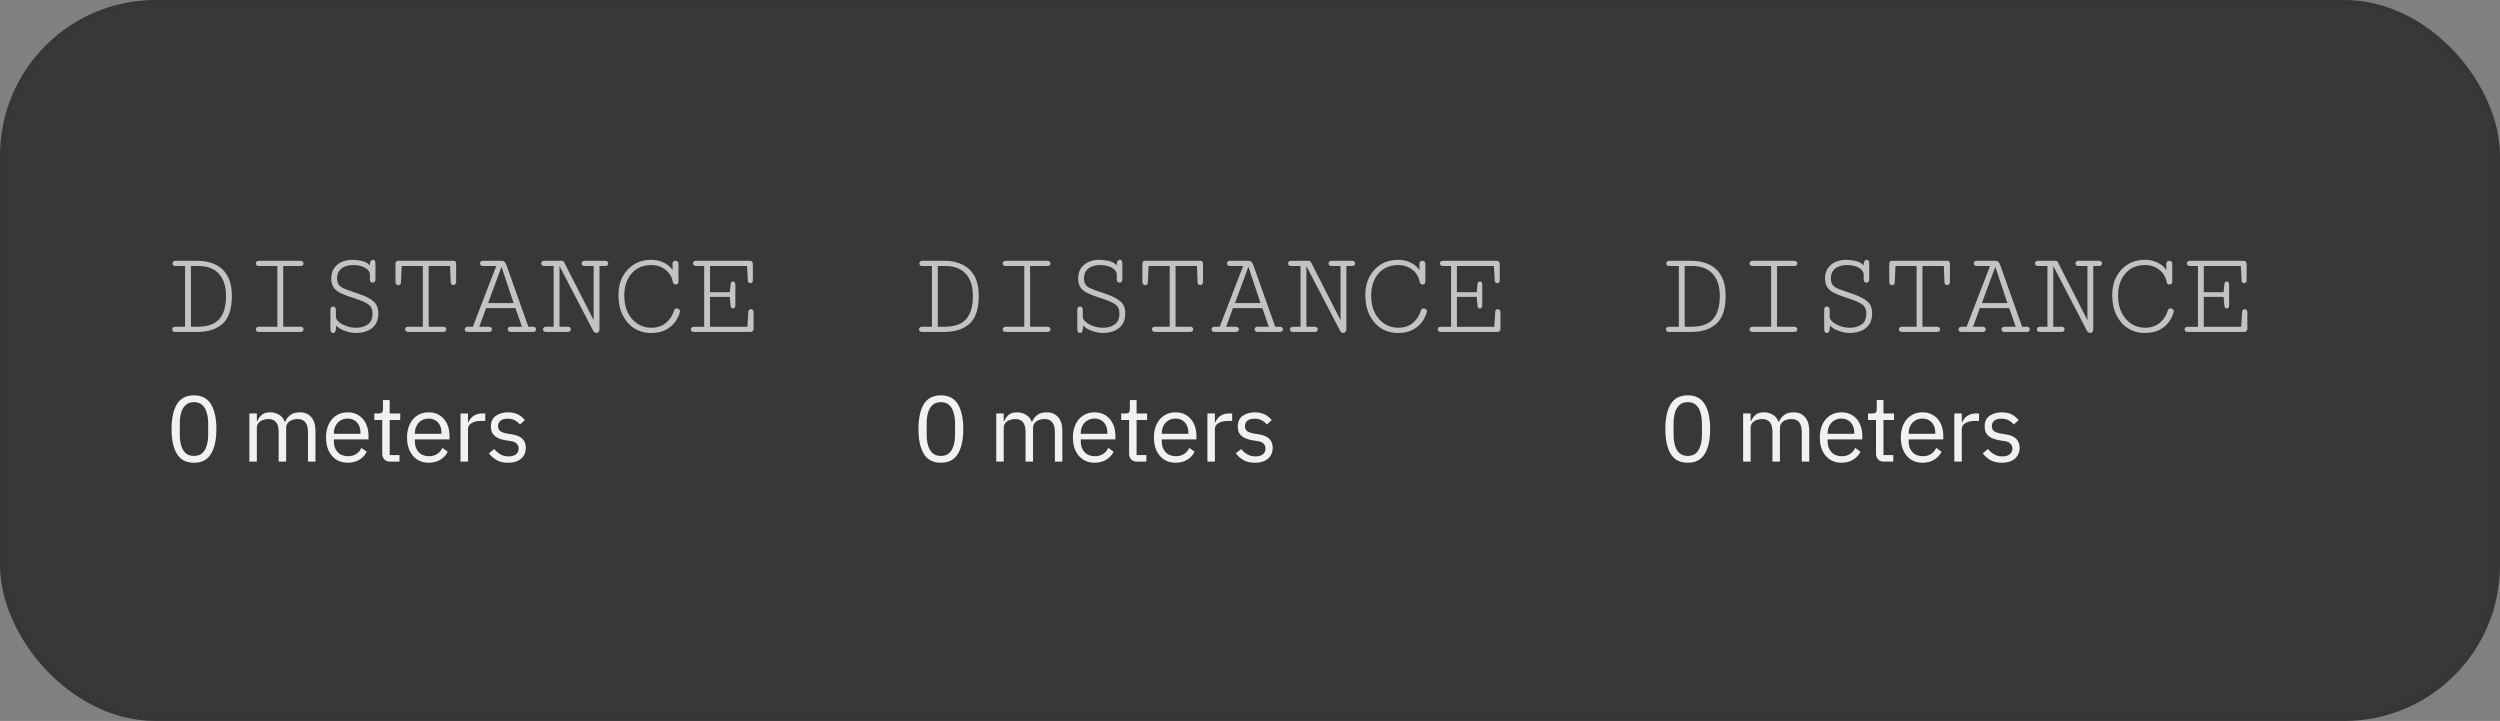 <svg width="482" height="139" viewBox="0 0 482 139" fill="none" xmlns="http://www.w3.org/2000/svg">
<rect x="0" y="0" width="482" height="139" fill="#808080" stroke="none"/>
<rect x="0.5" y="0.5" width="481" height="138" rx="29.5" fill="#0A090A" fill-opacity="0.6" stroke="#363636"/>
<path d="M325.4 89.216C323.9 89.216 322.802 88.646 322.106 87.506C321.422 86.366 321.08 84.77 321.08 82.718C321.08 80.666 321.422 79.07 322.106 77.93C322.802 76.79 323.9 76.22 325.4 76.22C326.9 76.22 327.992 76.79 328.676 77.93C329.372 79.07 329.72 80.666 329.72 82.718C329.72 84.77 329.372 86.366 328.676 87.506C327.992 88.646 326.9 89.216 325.4 89.216ZM325.4 87.902C326.06 87.902 326.588 87.728 326.984 87.38C327.38 87.02 327.668 86.528 327.848 85.904C328.04 85.268 328.136 84.548 328.136 83.744V81.692C328.136 80.876 328.04 80.156 327.848 79.532C327.668 78.908 327.38 78.422 326.984 78.074C326.588 77.714 326.06 77.534 325.4 77.534C324.752 77.534 324.224 77.714 323.816 78.074C323.42 78.422 323.126 78.908 322.934 79.532C322.754 80.156 322.664 80.876 322.664 81.692V83.744C322.664 84.548 322.754 85.268 322.934 85.904C323.126 86.528 323.42 87.02 323.816 87.38C324.224 87.728 324.752 87.902 325.4 87.902ZM336.077 89V79.712H337.517V81.224H337.589C337.793 80.744 338.081 80.336 338.453 80C338.825 79.664 339.371 79.496 340.091 79.496C340.703 79.496 341.267 79.646 341.783 79.946C342.299 80.234 342.683 80.714 342.935 81.386H342.971C343.139 80.882 343.451 80.444 343.907 80.072C344.375 79.688 345.005 79.496 345.797 79.496C346.745 79.496 347.483 79.808 348.011 80.432C348.551 81.044 348.821 81.914 348.821 83.042V89H347.381V83.294C347.381 82.478 347.219 81.86 346.895 81.44C346.571 81.008 346.055 80.792 345.347 80.792C344.975 80.792 344.621 80.858 344.285 80.99C343.949 81.11 343.679 81.302 343.475 81.566C343.271 81.83 343.169 82.16 343.169 82.556V89H341.729V83.294C341.729 82.466 341.567 81.842 341.243 81.422C340.919 81.002 340.415 80.792 339.731 80.792C339.359 80.792 338.999 80.858 338.651 80.99C338.315 81.11 338.039 81.302 337.823 81.566C337.619 81.83 337.517 82.16 337.517 82.556V89H336.077ZM355.034 89.216C354.194 89.216 353.462 89.018 352.838 88.622C352.214 88.214 351.728 87.65 351.38 86.93C351.032 86.198 350.858 85.34 350.858 84.356C350.858 83.372 351.032 82.52 351.38 81.8C351.728 81.068 352.214 80.504 352.838 80.108C353.462 79.7 354.194 79.496 355.034 79.496C355.862 79.496 356.576 79.694 357.176 80.09C357.776 80.474 358.238 81.008 358.562 81.692C358.886 82.376 359.048 83.156 359.048 84.032V84.716H352.37V85.148C352.37 85.952 352.61 86.624 353.09 87.164C353.582 87.692 354.26 87.956 355.124 87.956C355.712 87.956 356.222 87.818 356.654 87.542C357.098 87.266 357.44 86.87 357.68 86.354L358.706 87.092C358.406 87.716 357.938 88.226 357.302 88.622C356.666 89.018 355.91 89.216 355.034 89.216ZM352.37 83.636H357.5V83.438C357.5 82.886 357.398 82.406 357.194 81.998C356.99 81.59 356.702 81.272 356.33 81.044C355.958 80.816 355.526 80.702 355.034 80.702C354.518 80.702 354.056 80.822 353.648 81.062C353.252 81.302 352.94 81.638 352.712 82.07C352.484 82.49 352.37 82.97 352.37 83.51V83.636ZM363.223 89C362.731 89 362.353 88.856 362.089 88.568C361.825 88.28 361.693 87.914 361.693 87.47V80.972H360.163V79.712H361.027C361.339 79.712 361.549 79.652 361.657 79.532C361.777 79.4 361.837 79.178 361.837 78.866V77.138H363.133V79.712H365.167V80.972H363.133V87.74H365.023V89H363.223ZM370.653 89.216C369.813 89.216 369.081 89.018 368.457 88.622C367.833 88.214 367.347 87.65 366.999 86.93C366.651 86.198 366.477 85.34 366.477 84.356C366.477 83.372 366.651 82.52 366.999 81.8C367.347 81.068 367.833 80.504 368.457 80.108C369.081 79.7 369.813 79.496 370.653 79.496C371.481 79.496 372.195 79.694 372.795 80.09C373.395 80.474 373.857 81.008 374.181 81.692C374.505 82.376 374.667 83.156 374.667 84.032V84.716H367.989V85.148C367.989 85.952 368.229 86.624 368.709 87.164C369.201 87.692 369.879 87.956 370.743 87.956C371.331 87.956 371.841 87.818 372.273 87.542C372.717 87.266 373.059 86.87 373.299 86.354L374.325 87.092C374.025 87.716 373.557 88.226 372.921 88.622C372.285 89.018 371.529 89.216 370.653 89.216ZM367.989 83.636H373.119V83.438C373.119 82.886 373.017 82.406 372.813 81.998C372.609 81.59 372.321 81.272 371.949 81.044C371.577 80.816 371.145 80.702 370.653 80.702C370.137 80.702 369.675 80.822 369.267 81.062C368.871 81.302 368.559 81.638 368.331 82.07C368.103 82.49 367.989 82.97 367.989 83.51V83.636ZM376.79 89V79.712H378.23V81.422H378.32C378.428 81.122 378.596 80.846 378.824 80.594C379.052 80.33 379.346 80.12 379.706 79.964C380.066 79.796 380.498 79.712 381.002 79.712H381.56V81.152H380.714C380.198 81.152 379.754 81.224 379.382 81.368C379.01 81.5 378.722 81.68 378.518 81.908C378.326 82.136 378.23 82.4 378.23 82.7V89H376.79ZM385.939 89.216C385.087 89.216 384.367 89.054 383.779 88.73C383.191 88.394 382.687 87.95 382.267 87.398L383.293 86.57C383.653 87.014 384.055 87.362 384.499 87.614C384.943 87.866 385.459 87.992 386.047 87.992C386.659 87.992 387.133 87.86 387.469 87.596C387.817 87.332 387.991 86.96 387.991 86.48C387.991 86.12 387.871 85.808 387.631 85.544C387.403 85.28 386.983 85.106 386.371 85.022L385.633 84.914C385.069 84.83 384.559 84.692 384.103 84.5C383.647 84.296 383.287 84.014 383.023 83.654C382.771 83.282 382.645 82.808 382.645 82.232C382.645 81.308 382.957 80.624 383.581 80.18C384.217 79.724 385.009 79.496 385.957 79.496C386.461 79.496 386.905 79.556 387.289 79.676C387.685 79.796 388.039 79.97 388.351 80.198C388.663 80.414 388.945 80.678 389.197 80.99L388.243 81.854C388.039 81.566 387.739 81.308 387.343 81.08C386.947 80.84 386.449 80.72 385.849 80.72C385.261 80.72 384.811 80.852 384.499 81.116C384.187 81.368 384.031 81.716 384.031 82.16C384.031 82.604 384.181 82.934 384.481 83.15C384.793 83.354 385.237 83.504 385.813 83.6L386.533 83.708C387.565 83.864 388.297 84.164 388.729 84.608C389.161 85.04 389.377 85.61 389.377 86.318C389.377 86.918 389.239 87.434 388.963 87.866C388.687 88.298 388.291 88.634 387.775 88.874C387.259 89.102 386.647 89.216 385.939 89.216Z" fill="#F1F1F1"/>
<path d="M321.781 64C321.586 64 321.438 63.949 321.336 63.848C321.234 63.738 321.184 63.621 321.184 63.496C321.184 63.371 321.23 63.258 321.324 63.156C321.426 63.047 321.574 62.992 321.77 62.992H323.68V51.285H321.816C321.629 51.285 321.488 51.234 321.395 51.133C321.301 51.031 321.254 50.918 321.254 50.793C321.254 50.66 321.301 50.543 321.395 50.441C321.496 50.332 321.645 50.277 321.84 50.277H326.035C327.379 50.277 328.547 50.52 329.539 51.004C330.539 51.48 331.316 52.219 331.871 53.219C332.426 54.219 332.703 55.504 332.703 57.074C332.703 59.551 332.117 61.324 330.945 62.395C329.773 63.465 328.129 64 326.012 64H321.781ZM324.805 62.992H326.094C328.031 62.992 329.43 62.496 330.289 61.504C331.148 60.512 331.578 59.035 331.578 57.074C331.578 55.223 331.121 53.797 330.207 52.797C329.293 51.789 327.977 51.285 326.258 51.285H324.805V62.992ZM337.914 64C337.719 64 337.57 63.949 337.469 63.848C337.367 63.738 337.316 63.621 337.316 63.496C337.316 63.371 337.363 63.258 337.457 63.156C337.559 63.047 337.707 62.992 337.902 62.992H341.477V51.285H337.902C337.707 51.285 337.559 51.234 337.457 51.133C337.363 51.031 337.316 50.918 337.316 50.793C337.316 50.66 337.367 50.543 337.469 50.441C337.57 50.332 337.719 50.277 337.914 50.277H345.941C346.137 50.277 346.281 50.332 346.375 50.441C346.477 50.543 346.527 50.66 346.527 50.793C346.527 50.918 346.48 51.031 346.387 51.133C346.293 51.234 346.148 51.285 345.953 51.285H342.602V62.992H345.953C346.148 62.992 346.293 63.047 346.387 63.156C346.48 63.258 346.527 63.371 346.527 63.496C346.527 63.621 346.477 63.738 346.375 63.848C346.281 63.949 346.137 64 345.941 64H337.914ZM352.266 64.199C352.07 64.199 351.926 64.137 351.832 64.012C351.746 63.895 351.703 63.668 351.703 63.332V59.652C351.703 59.465 351.754 59.328 351.855 59.242C351.957 59.148 352.078 59.102 352.219 59.102C352.359 59.102 352.484 59.148 352.594 59.242C352.703 59.336 352.758 59.48 352.758 59.676V61.07C352.758 61.406 352.949 61.738 353.332 62.066C353.715 62.387 354.203 62.656 354.797 62.875C355.398 63.086 356.023 63.191 356.672 63.191C357.531 63.191 358.27 62.984 358.887 62.57C359.512 62.148 359.824 61.438 359.824 60.438C359.824 59.68 359.59 59.121 359.121 58.762C358.652 58.402 357.988 58.078 357.129 57.789L355.207 57.133C354.59 56.922 354.027 56.688 353.52 56.43C353.02 56.172 352.617 55.828 352.312 55.398C352.016 54.969 351.867 54.395 351.867 53.676C351.867 52.895 352.051 52.238 352.418 51.707C352.785 51.176 353.273 50.773 353.883 50.5C354.5 50.227 355.176 50.09 355.91 50.09C356.473 50.09 357.078 50.16 357.727 50.301C358.375 50.434 358.902 50.723 359.309 51.168C359.309 50.449 359.512 50.09 359.918 50.09C360.074 50.09 360.191 50.152 360.27 50.277C360.348 50.395 360.387 50.605 360.387 50.91V53.875C360.387 54.086 360.332 54.242 360.223 54.344C360.121 54.445 359.996 54.496 359.848 54.496C359.715 54.496 359.594 54.449 359.484 54.355C359.375 54.262 359.32 54.125 359.32 53.945V52.879C359.273 52.473 359.086 52.141 358.758 51.883C358.43 51.617 358.031 51.422 357.562 51.297C357.102 51.164 356.641 51.098 356.18 51.098C355.18 51.098 354.398 51.324 353.836 51.777C353.273 52.23 352.992 52.844 352.992 53.617C352.992 54.156 353.09 54.57 353.285 54.859C353.488 55.148 353.793 55.387 354.199 55.574C354.613 55.754 355.137 55.953 355.77 56.172L357.363 56.723C358.504 57.113 359.387 57.574 360.012 58.105C360.637 58.629 360.949 59.391 360.949 60.391C360.949 61.312 360.746 62.055 360.34 62.617C359.934 63.172 359.402 63.574 358.746 63.824C358.09 64.074 357.387 64.199 356.637 64.199C356.012 64.199 355.328 64.074 354.586 63.824C353.844 63.574 353.254 63.223 352.816 62.77C352.816 63.723 352.633 64.199 352.266 64.199ZM366.711 64C366.516 64 366.363 63.945 366.254 63.836C366.152 63.727 366.102 63.609 366.102 63.484C366.102 63.359 366.148 63.246 366.242 63.145C366.344 63.043 366.492 62.992 366.688 62.992H369.523V51.285H365.445L365.305 54.461C365.297 54.641 365.242 54.773 365.141 54.859C365.047 54.945 364.941 54.988 364.824 54.988C364.684 54.988 364.551 54.934 364.426 54.824C364.309 54.715 364.25 54.559 364.25 54.355V50.91C364.25 50.488 364.414 50.277 364.742 50.277H375.477C375.789 50.277 375.945 50.488 375.945 50.91V54.355C375.945 54.559 375.887 54.711 375.77 54.812C375.66 54.914 375.539 54.965 375.406 54.965C375.281 54.965 375.168 54.922 375.066 54.836C374.965 54.75 374.906 54.625 374.891 54.461L374.773 51.285H370.648V62.992H373.484C373.672 62.992 373.812 63.043 373.906 63.145C374.008 63.246 374.059 63.359 374.059 63.484C374.059 63.609 374.008 63.727 373.906 63.836C373.805 63.945 373.656 64 373.461 64H366.711ZM378.18 64C377.984 64 377.836 63.949 377.734 63.848C377.641 63.738 377.594 63.621 377.594 63.496C377.594 63.371 377.641 63.258 377.734 63.156C377.828 63.047 377.973 62.992 378.168 62.992H379.164L383.676 51.285H381.133C380.938 51.285 380.789 51.234 380.688 51.133C380.594 51.023 380.547 50.906 380.547 50.781C380.547 50.656 380.594 50.543 380.688 50.441C380.781 50.332 380.926 50.277 381.121 50.277H384.672C384.945 50.277 385.152 50.355 385.293 50.512C385.441 50.66 385.551 50.836 385.621 51.039L389.863 62.992H390.789C390.977 62.992 391.117 63.043 391.211 63.145C391.305 63.246 391.352 63.359 391.352 63.484C391.352 63.609 391.301 63.727 391.199 63.836C391.105 63.945 390.961 64 390.766 64H386.477C386.281 64 386.133 63.945 386.031 63.836C385.93 63.727 385.879 63.609 385.879 63.484C385.879 63.359 385.926 63.246 386.02 63.145C386.113 63.043 386.258 62.992 386.453 62.992H388.633L387.379 59.406H381.719L380.406 62.992H382.27C382.465 62.992 382.609 63.047 382.703 63.156C382.805 63.258 382.855 63.371 382.855 63.496C382.855 63.621 382.805 63.738 382.703 63.848C382.609 63.949 382.461 64 382.258 64H378.18ZM382.105 58.434H387.027L384.695 51.438L382.105 58.434ZM403.008 64.188C402.727 64.188 402.508 64.039 402.352 63.742L395.871 51.297V62.992H397.488C397.684 62.992 397.828 63.047 397.922 63.156C398.016 63.258 398.062 63.371 398.062 63.496C398.062 63.621 398.012 63.738 397.91 63.848C397.816 63.949 397.672 64 397.477 64H393.281C393.086 64 392.938 63.949 392.836 63.848C392.742 63.738 392.695 63.621 392.695 63.496C392.695 63.371 392.742 63.258 392.836 63.156C392.93 63.047 393.074 62.992 393.27 62.992H394.746V51.285H392.918C392.723 51.285 392.578 51.234 392.484 51.133C392.391 51.031 392.344 50.918 392.344 50.793C392.344 50.66 392.391 50.543 392.484 50.441C392.586 50.332 392.734 50.277 392.93 50.277H396.293C396.512 50.277 396.668 50.371 396.762 50.559L402.457 61.727V51.285H400.711C400.516 51.285 400.371 51.234 400.277 51.133C400.184 51.031 400.137 50.918 400.137 50.793C400.137 50.66 400.188 50.543 400.289 50.441C400.391 50.332 400.539 50.277 400.734 50.277H404.684C404.879 50.277 405.023 50.332 405.117 50.441C405.219 50.543 405.27 50.66 405.27 50.793C405.27 50.918 405.223 51.031 405.129 51.133C405.035 51.234 404.895 51.285 404.707 51.285H403.582V63.449C403.582 63.699 403.523 63.883 403.406 64C403.297 64.125 403.164 64.188 403.008 64.188ZM413.527 64.199C412.324 64.199 411.246 63.902 410.293 63.309C409.348 62.707 408.602 61.859 408.055 60.766C407.508 59.672 407.234 58.379 407.234 56.887C407.234 55.527 407.508 54.34 408.055 53.324C408.602 52.301 409.348 51.508 410.293 50.945C411.238 50.375 412.312 50.09 413.516 50.09C414.445 50.09 415.289 50.281 416.047 50.664C416.812 51.047 417.352 51.527 417.664 52.105V50.863C417.664 50.668 417.723 50.523 417.84 50.43C417.965 50.328 418.098 50.277 418.238 50.277C418.387 50.277 418.52 50.328 418.637 50.43C418.754 50.523 418.812 50.672 418.812 50.875V54.309C418.812 54.496 418.754 54.637 418.637 54.73C418.527 54.816 418.406 54.859 418.273 54.859C417.961 54.859 417.773 54.676 417.711 54.309C417.531 53.348 417.055 52.574 416.281 51.988C415.508 51.395 414.598 51.098 413.551 51.098C412.48 51.098 411.555 51.352 410.773 51.859C410 52.367 409.402 53.062 408.98 53.945C408.566 54.828 408.359 55.836 408.359 56.969C408.359 58.281 408.598 59.402 409.074 60.332C409.559 61.262 410.195 61.973 410.984 62.465C411.773 62.949 412.625 63.191 413.539 63.191C414.672 63.191 415.617 62.887 416.375 62.277C417.133 61.66 417.668 60.832 417.98 59.793C418.059 59.574 418.215 59.465 418.449 59.465C418.605 59.465 418.754 59.516 418.895 59.617C419.043 59.719 419.117 59.84 419.117 59.98C419.117 60.02 419.113 60.047 419.105 60.062C418.965 60.719 418.668 61.363 418.215 61.996C417.77 62.629 417.16 63.156 416.387 63.578C415.613 63.992 414.66 64.199 413.527 64.199ZM421.785 64C421.59 64 421.441 63.949 421.34 63.848C421.238 63.738 421.188 63.621 421.188 63.496C421.188 63.371 421.234 63.258 421.328 63.156C421.43 63.055 421.578 63.004 421.773 63.004H423.766V51.285H422.184C421.996 51.285 421.855 51.234 421.762 51.133C421.668 51.031 421.621 50.918 421.621 50.793C421.621 50.66 421.668 50.543 421.762 50.441C421.863 50.332 422.012 50.277 422.207 50.277H432.496C432.934 50.277 433.152 50.488 433.152 50.91V54.074C433.152 54.246 433.102 54.375 433 54.461C432.906 54.547 432.801 54.59 432.684 54.59C432.566 54.59 432.457 54.555 432.355 54.484C432.254 54.406 432.199 54.293 432.191 54.145L432.027 51.285H424.891V56.336H428.711L428.863 54.777C428.879 54.598 428.934 54.465 429.027 54.379C429.129 54.293 429.23 54.25 429.332 54.25C429.441 54.25 429.543 54.301 429.637 54.402C429.73 54.496 429.777 54.652 429.777 54.871V58.879C429.777 59.082 429.73 59.234 429.637 59.336C429.543 59.43 429.441 59.477 429.332 59.477C429.223 59.477 429.121 59.434 429.027 59.348C428.934 59.262 428.879 59.137 428.863 58.973L428.711 57.238H424.891V63.004H432.098L432.285 60.062C432.293 59.922 432.348 59.812 432.449 59.734C432.559 59.648 432.676 59.605 432.801 59.605C432.926 59.605 433.039 59.656 433.141 59.758C433.242 59.852 433.293 60.004 433.293 60.215V63.379C433.293 63.793 433.074 64 432.637 64H421.785Z" fill="#C3C3C3"/>
<path d="M181.4 89.216C179.9 89.216 178.802 88.646 178.106 87.506C177.422 86.366 177.08 84.77 177.08 82.718C177.08 80.666 177.422 79.07 178.106 77.93C178.802 76.79 179.9 76.22 181.4 76.22C182.9 76.22 183.992 76.79 184.676 77.93C185.372 79.07 185.72 80.666 185.72 82.718C185.72 84.77 185.372 86.366 184.676 87.506C183.992 88.646 182.9 89.216 181.4 89.216ZM181.4 87.902C182.06 87.902 182.588 87.728 182.984 87.38C183.38 87.02 183.668 86.528 183.848 85.904C184.04 85.268 184.136 84.548 184.136 83.744V81.692C184.136 80.876 184.04 80.156 183.848 79.532C183.668 78.908 183.38 78.422 182.984 78.074C182.588 77.714 182.06 77.534 181.4 77.534C180.752 77.534 180.224 77.714 179.816 78.074C179.42 78.422 179.126 78.908 178.934 79.532C178.754 80.156 178.664 80.876 178.664 81.692V83.744C178.664 84.548 178.754 85.268 178.934 85.904C179.126 86.528 179.42 87.02 179.816 87.38C180.224 87.728 180.752 87.902 181.4 87.902ZM192.077 89V79.712H193.517V81.224H193.589C193.793 80.744 194.081 80.336 194.453 80C194.825 79.664 195.371 79.496 196.091 79.496C196.703 79.496 197.267 79.646 197.783 79.946C198.299 80.234 198.683 80.714 198.935 81.386H198.971C199.139 80.882 199.451 80.444 199.907 80.072C200.375 79.688 201.005 79.496 201.797 79.496C202.745 79.496 203.483 79.808 204.011 80.432C204.551 81.044 204.821 81.914 204.821 83.042V89H203.381V83.294C203.381 82.478 203.219 81.86 202.895 81.44C202.571 81.008 202.055 80.792 201.347 80.792C200.975 80.792 200.621 80.858 200.285 80.99C199.949 81.11 199.679 81.302 199.475 81.566C199.271 81.83 199.169 82.16 199.169 82.556V89H197.729V83.294C197.729 82.466 197.567 81.842 197.243 81.422C196.919 81.002 196.415 80.792 195.731 80.792C195.359 80.792 194.999 80.858 194.651 80.99C194.315 81.11 194.039 81.302 193.823 81.566C193.619 81.83 193.517 82.16 193.517 82.556V89H192.077ZM211.034 89.216C210.194 89.216 209.462 89.018 208.838 88.622C208.214 88.214 207.728 87.65 207.38 86.93C207.032 86.198 206.858 85.34 206.858 84.356C206.858 83.372 207.032 82.52 207.38 81.8C207.728 81.068 208.214 80.504 208.838 80.108C209.462 79.7 210.194 79.496 211.034 79.496C211.862 79.496 212.576 79.694 213.176 80.09C213.776 80.474 214.238 81.008 214.562 81.692C214.886 82.376 215.048 83.156 215.048 84.032V84.716H208.37V85.148C208.37 85.952 208.61 86.624 209.09 87.164C209.582 87.692 210.26 87.956 211.124 87.956C211.712 87.956 212.222 87.818 212.654 87.542C213.098 87.266 213.44 86.87 213.68 86.354L214.706 87.092C214.406 87.716 213.938 88.226 213.302 88.622C212.666 89.018 211.91 89.216 211.034 89.216ZM208.37 83.636H213.5V83.438C213.5 82.886 213.398 82.406 213.194 81.998C212.99 81.59 212.702 81.272 212.33 81.044C211.958 80.816 211.526 80.702 211.034 80.702C210.518 80.702 210.056 80.822 209.648 81.062C209.252 81.302 208.94 81.638 208.712 82.07C208.484 82.49 208.37 82.97 208.37 83.51V83.636ZM219.223 89C218.731 89 218.353 88.856 218.089 88.568C217.825 88.28 217.693 87.914 217.693 87.47V80.972H216.163V79.712H217.027C217.339 79.712 217.549 79.652 217.657 79.532C217.777 79.4 217.837 79.178 217.837 78.866V77.138H219.133V79.712H221.167V80.972H219.133V87.74H221.023V89H219.223ZM226.653 89.216C225.813 89.216 225.081 89.018 224.457 88.622C223.833 88.214 223.347 87.65 222.999 86.93C222.651 86.198 222.477 85.34 222.477 84.356C222.477 83.372 222.651 82.52 222.999 81.8C223.347 81.068 223.833 80.504 224.457 80.108C225.081 79.7 225.813 79.496 226.653 79.496C227.481 79.496 228.195 79.694 228.795 80.09C229.395 80.474 229.857 81.008 230.181 81.692C230.505 82.376 230.667 83.156 230.667 84.032V84.716H223.989V85.148C223.989 85.952 224.229 86.624 224.709 87.164C225.201 87.692 225.879 87.956 226.743 87.956C227.331 87.956 227.841 87.818 228.273 87.542C228.717 87.266 229.059 86.87 229.299 86.354L230.325 87.092C230.025 87.716 229.557 88.226 228.921 88.622C228.285 89.018 227.529 89.216 226.653 89.216ZM223.989 83.636H229.119V83.438C229.119 82.886 229.017 82.406 228.813 81.998C228.609 81.59 228.321 81.272 227.949 81.044C227.577 80.816 227.145 80.702 226.653 80.702C226.137 80.702 225.675 80.822 225.267 81.062C224.871 81.302 224.559 81.638 224.331 82.07C224.103 82.49 223.989 82.97 223.989 83.51V83.636ZM232.79 89V79.712H234.23V81.422H234.32C234.428 81.122 234.596 80.846 234.824 80.594C235.052 80.33 235.346 80.12 235.706 79.964C236.066 79.796 236.498 79.712 237.002 79.712H237.56V81.152H236.714C236.198 81.152 235.754 81.224 235.382 81.368C235.01 81.5 234.722 81.68 234.518 81.908C234.326 82.136 234.23 82.4 234.23 82.7V89H232.79ZM241.939 89.216C241.087 89.216 240.367 89.054 239.779 88.73C239.191 88.394 238.687 87.95 238.267 87.398L239.293 86.57C239.653 87.014 240.055 87.362 240.499 87.614C240.943 87.866 241.459 87.992 242.047 87.992C242.659 87.992 243.133 87.86 243.469 87.596C243.817 87.332 243.991 86.96 243.991 86.48C243.991 86.12 243.871 85.808 243.631 85.544C243.403 85.28 242.983 85.106 242.371 85.022L241.633 84.914C241.069 84.83 240.559 84.692 240.103 84.5C239.647 84.296 239.287 84.014 239.023 83.654C238.771 83.282 238.645 82.808 238.645 82.232C238.645 81.308 238.957 80.624 239.581 80.18C240.217 79.724 241.009 79.496 241.957 79.496C242.461 79.496 242.905 79.556 243.289 79.676C243.685 79.796 244.039 79.97 244.351 80.198C244.663 80.414 244.945 80.678 245.197 80.99L244.243 81.854C244.039 81.566 243.739 81.308 243.343 81.08C242.947 80.84 242.449 80.72 241.849 80.72C241.261 80.72 240.811 80.852 240.499 81.116C240.187 81.368 240.031 81.716 240.031 82.16C240.031 82.604 240.181 82.934 240.481 83.15C240.793 83.354 241.237 83.504 241.813 83.6L242.533 83.708C243.565 83.864 244.297 84.164 244.729 84.608C245.161 85.04 245.377 85.61 245.377 86.318C245.377 86.918 245.239 87.434 244.963 87.866C244.687 88.298 244.291 88.634 243.775 88.874C243.259 89.102 242.647 89.216 241.939 89.216Z" fill="#F1F1F1"/>
<path d="M177.781 64C177.586 64 177.438 63.949 177.336 63.848C177.234 63.738 177.184 63.621 177.184 63.496C177.184 63.371 177.23 63.258 177.324 63.156C177.426 63.047 177.574 62.992 177.77 62.992H179.68V51.285H177.816C177.629 51.285 177.488 51.234 177.395 51.133C177.301 51.031 177.254 50.918 177.254 50.793C177.254 50.66 177.301 50.543 177.395 50.441C177.496 50.332 177.645 50.277 177.84 50.277H182.035C183.379 50.277 184.547 50.52 185.539 51.004C186.539 51.48 187.316 52.219 187.871 53.219C188.426 54.219 188.703 55.504 188.703 57.074C188.703 59.551 188.117 61.324 186.945 62.395C185.773 63.465 184.129 64 182.012 64H177.781ZM180.805 62.992H182.094C184.031 62.992 185.43 62.496 186.289 61.504C187.148 60.512 187.578 59.035 187.578 57.074C187.578 55.223 187.121 53.797 186.207 52.797C185.293 51.789 183.977 51.285 182.258 51.285H180.805V62.992ZM193.914 64C193.719 64 193.57 63.949 193.469 63.848C193.367 63.738 193.316 63.621 193.316 63.496C193.316 63.371 193.363 63.258 193.457 63.156C193.559 63.047 193.707 62.992 193.902 62.992H197.477V51.285H193.902C193.707 51.285 193.559 51.234 193.457 51.133C193.363 51.031 193.316 50.918 193.316 50.793C193.316 50.66 193.367 50.543 193.469 50.441C193.57 50.332 193.719 50.277 193.914 50.277H201.941C202.137 50.277 202.281 50.332 202.375 50.441C202.477 50.543 202.527 50.66 202.527 50.793C202.527 50.918 202.48 51.031 202.387 51.133C202.293 51.234 202.148 51.285 201.953 51.285H198.602V62.992H201.953C202.148 62.992 202.293 63.047 202.387 63.156C202.48 63.258 202.527 63.371 202.527 63.496C202.527 63.621 202.477 63.738 202.375 63.848C202.281 63.949 202.137 64 201.941 64H193.914ZM208.266 64.199C208.07 64.199 207.926 64.137 207.832 64.012C207.746 63.895 207.703 63.668 207.703 63.332V59.652C207.703 59.465 207.754 59.328 207.855 59.242C207.957 59.148 208.078 59.102 208.219 59.102C208.359 59.102 208.484 59.148 208.594 59.242C208.703 59.336 208.758 59.48 208.758 59.676V61.07C208.758 61.406 208.949 61.738 209.332 62.066C209.715 62.387 210.203 62.656 210.797 62.875C211.398 63.086 212.023 63.191 212.672 63.191C213.531 63.191 214.27 62.984 214.887 62.57C215.512 62.148 215.824 61.438 215.824 60.438C215.824 59.68 215.59 59.121 215.121 58.762C214.652 58.402 213.988 58.078 213.129 57.789L211.207 57.133C210.59 56.922 210.027 56.688 209.52 56.43C209.02 56.172 208.617 55.828 208.312 55.398C208.016 54.969 207.867 54.395 207.867 53.676C207.867 52.895 208.051 52.238 208.418 51.707C208.785 51.176 209.273 50.773 209.883 50.5C210.5 50.227 211.176 50.09 211.91 50.09C212.473 50.09 213.078 50.16 213.727 50.301C214.375 50.434 214.902 50.723 215.309 51.168C215.309 50.449 215.512 50.09 215.918 50.09C216.074 50.09 216.191 50.152 216.27 50.277C216.348 50.395 216.387 50.605 216.387 50.91V53.875C216.387 54.086 216.332 54.242 216.223 54.344C216.121 54.445 215.996 54.496 215.848 54.496C215.715 54.496 215.594 54.449 215.484 54.355C215.375 54.262 215.32 54.125 215.32 53.945V52.879C215.273 52.473 215.086 52.141 214.758 51.883C214.43 51.617 214.031 51.422 213.562 51.297C213.102 51.164 212.641 51.098 212.18 51.098C211.18 51.098 210.398 51.324 209.836 51.777C209.273 52.23 208.992 52.844 208.992 53.617C208.992 54.156 209.09 54.57 209.285 54.859C209.488 55.148 209.793 55.387 210.199 55.574C210.613 55.754 211.137 55.953 211.77 56.172L213.363 56.723C214.504 57.113 215.387 57.574 216.012 58.105C216.637 58.629 216.949 59.391 216.949 60.391C216.949 61.312 216.746 62.055 216.34 62.617C215.934 63.172 215.402 63.574 214.746 63.824C214.09 64.074 213.387 64.199 212.637 64.199C212.012 64.199 211.328 64.074 210.586 63.824C209.844 63.574 209.254 63.223 208.816 62.77C208.816 63.723 208.633 64.199 208.266 64.199ZM222.711 64C222.516 64 222.363 63.945 222.254 63.836C222.152 63.727 222.102 63.609 222.102 63.484C222.102 63.359 222.148 63.246 222.242 63.145C222.344 63.043 222.492 62.992 222.688 62.992H225.523V51.285H221.445L221.305 54.461C221.297 54.641 221.242 54.773 221.141 54.859C221.047 54.945 220.941 54.988 220.824 54.988C220.684 54.988 220.551 54.934 220.426 54.824C220.309 54.715 220.25 54.559 220.25 54.355V50.91C220.25 50.488 220.414 50.277 220.742 50.277H231.477C231.789 50.277 231.945 50.488 231.945 50.91V54.355C231.945 54.559 231.887 54.711 231.77 54.812C231.66 54.914 231.539 54.965 231.406 54.965C231.281 54.965 231.168 54.922 231.066 54.836C230.965 54.75 230.906 54.625 230.891 54.461L230.773 51.285H226.648V62.992H229.484C229.672 62.992 229.812 63.043 229.906 63.145C230.008 63.246 230.059 63.359 230.059 63.484C230.059 63.609 230.008 63.727 229.906 63.836C229.805 63.945 229.656 64 229.461 64H222.711ZM234.18 64C233.984 64 233.836 63.949 233.734 63.848C233.641 63.738 233.594 63.621 233.594 63.496C233.594 63.371 233.641 63.258 233.734 63.156C233.828 63.047 233.973 62.992 234.168 62.992H235.164L239.676 51.285H237.133C236.938 51.285 236.789 51.234 236.688 51.133C236.594 51.023 236.547 50.906 236.547 50.781C236.547 50.656 236.594 50.543 236.688 50.441C236.781 50.332 236.926 50.277 237.121 50.277H240.672C240.945 50.277 241.152 50.355 241.293 50.512C241.441 50.66 241.551 50.836 241.621 51.039L245.863 62.992H246.789C246.977 62.992 247.117 63.043 247.211 63.145C247.305 63.246 247.352 63.359 247.352 63.484C247.352 63.609 247.301 63.727 247.199 63.836C247.105 63.945 246.961 64 246.766 64H242.477C242.281 64 242.133 63.945 242.031 63.836C241.93 63.727 241.879 63.609 241.879 63.484C241.879 63.359 241.926 63.246 242.02 63.145C242.113 63.043 242.258 62.992 242.453 62.992H244.633L243.379 59.406H237.719L236.406 62.992H238.27C238.465 62.992 238.609 63.047 238.703 63.156C238.805 63.258 238.855 63.371 238.855 63.496C238.855 63.621 238.805 63.738 238.703 63.848C238.609 63.949 238.461 64 238.258 64H234.18ZM238.105 58.434H243.027L240.695 51.438L238.105 58.434ZM259.008 64.188C258.727 64.188 258.508 64.039 258.352 63.742L251.871 51.297V62.992H253.488C253.684 62.992 253.828 63.047 253.922 63.156C254.016 63.258 254.062 63.371 254.062 63.496C254.062 63.621 254.012 63.738 253.91 63.848C253.816 63.949 253.672 64 253.477 64H249.281C249.086 64 248.938 63.949 248.836 63.848C248.742 63.738 248.695 63.621 248.695 63.496C248.695 63.371 248.742 63.258 248.836 63.156C248.93 63.047 249.074 62.992 249.27 62.992H250.746V51.285H248.918C248.723 51.285 248.578 51.234 248.484 51.133C248.391 51.031 248.344 50.918 248.344 50.793C248.344 50.66 248.391 50.543 248.484 50.441C248.586 50.332 248.734 50.277 248.93 50.277H252.293C252.512 50.277 252.668 50.371 252.762 50.559L258.457 61.727V51.285H256.711C256.516 51.285 256.371 51.234 256.277 51.133C256.184 51.031 256.137 50.918 256.137 50.793C256.137 50.66 256.188 50.543 256.289 50.441C256.391 50.332 256.539 50.277 256.734 50.277H260.684C260.879 50.277 261.023 50.332 261.117 50.441C261.219 50.543 261.27 50.66 261.27 50.793C261.27 50.918 261.223 51.031 261.129 51.133C261.035 51.234 260.895 51.285 260.707 51.285H259.582V63.449C259.582 63.699 259.523 63.883 259.406 64C259.297 64.125 259.164 64.188 259.008 64.188ZM269.527 64.199C268.324 64.199 267.246 63.902 266.293 63.309C265.348 62.707 264.602 61.859 264.055 60.766C263.508 59.672 263.234 58.379 263.234 56.887C263.234 55.527 263.508 54.34 264.055 53.324C264.602 52.301 265.348 51.508 266.293 50.945C267.238 50.375 268.312 50.09 269.516 50.09C270.445 50.09 271.289 50.281 272.047 50.664C272.812 51.047 273.352 51.527 273.664 52.105V50.863C273.664 50.668 273.723 50.523 273.84 50.43C273.965 50.328 274.098 50.277 274.238 50.277C274.387 50.277 274.52 50.328 274.637 50.43C274.754 50.523 274.812 50.672 274.812 50.875V54.309C274.812 54.496 274.754 54.637 274.637 54.73C274.527 54.816 274.406 54.859 274.273 54.859C273.961 54.859 273.773 54.676 273.711 54.309C273.531 53.348 273.055 52.574 272.281 51.988C271.508 51.395 270.598 51.098 269.551 51.098C268.48 51.098 267.555 51.352 266.773 51.859C266 52.367 265.402 53.062 264.98 53.945C264.566 54.828 264.359 55.836 264.359 56.969C264.359 58.281 264.598 59.402 265.074 60.332C265.559 61.262 266.195 61.973 266.984 62.465C267.773 62.949 268.625 63.191 269.539 63.191C270.672 63.191 271.617 62.887 272.375 62.277C273.133 61.66 273.668 60.832 273.98 59.793C274.059 59.574 274.215 59.465 274.449 59.465C274.605 59.465 274.754 59.516 274.895 59.617C275.043 59.719 275.117 59.84 275.117 59.98C275.117 60.02 275.113 60.047 275.105 60.062C274.965 60.719 274.668 61.363 274.215 61.996C273.77 62.629 273.16 63.156 272.387 63.578C271.613 63.992 270.66 64.199 269.527 64.199ZM277.785 64C277.59 64 277.441 63.949 277.34 63.848C277.238 63.738 277.188 63.621 277.188 63.496C277.188 63.371 277.234 63.258 277.328 63.156C277.43 63.055 277.578 63.004 277.773 63.004H279.766V51.285H278.184C277.996 51.285 277.855 51.234 277.762 51.133C277.668 51.031 277.621 50.918 277.621 50.793C277.621 50.66 277.668 50.543 277.762 50.441C277.863 50.332 278.012 50.277 278.207 50.277H288.496C288.934 50.277 289.152 50.488 289.152 50.91V54.074C289.152 54.246 289.102 54.375 289 54.461C288.906 54.547 288.801 54.59 288.684 54.59C288.566 54.59 288.457 54.555 288.355 54.484C288.254 54.406 288.199 54.293 288.191 54.145L288.027 51.285H280.891V56.336H284.711L284.863 54.777C284.879 54.598 284.934 54.465 285.027 54.379C285.129 54.293 285.23 54.25 285.332 54.25C285.441 54.25 285.543 54.301 285.637 54.402C285.73 54.496 285.777 54.652 285.777 54.871V58.879C285.777 59.082 285.73 59.234 285.637 59.336C285.543 59.43 285.441 59.477 285.332 59.477C285.223 59.477 285.121 59.434 285.027 59.348C284.934 59.262 284.879 59.137 284.863 58.973L284.711 57.238H280.891V63.004H288.098L288.285 60.062C288.293 59.922 288.348 59.812 288.449 59.734C288.559 59.648 288.676 59.605 288.801 59.605C288.926 59.605 289.039 59.656 289.141 59.758C289.242 59.852 289.293 60.004 289.293 60.215V63.379C289.293 63.793 289.074 64 288.637 64H277.785Z" fill="#C3C3C3"/>
<path d="M37.4 89.216C35.9 89.216 34.802 88.646 34.106 87.506C33.422 86.366 33.08 84.77 33.08 82.718C33.08 80.666 33.422 79.07 34.106 77.93C34.802 76.79 35.9 76.22 37.4 76.22C38.9 76.22 39.992 76.79 40.676 77.93C41.372 79.07 41.72 80.666 41.72 82.718C41.72 84.77 41.372 86.366 40.676 87.506C39.992 88.646 38.9 89.216 37.4 89.216ZM37.4 87.902C38.06 87.902 38.588 87.728 38.984 87.38C39.38 87.02 39.668 86.528 39.848 85.904C40.04 85.268 40.136 84.548 40.136 83.744V81.692C40.136 80.876 40.04 80.156 39.848 79.532C39.668 78.908 39.38 78.422 38.984 78.074C38.588 77.714 38.06 77.534 37.4 77.534C36.752 77.534 36.224 77.714 35.816 78.074C35.42 78.422 35.126 78.908 34.934 79.532C34.754 80.156 34.664 80.876 34.664 81.692V83.744C34.664 84.548 34.754 85.268 34.934 85.904C35.126 86.528 35.42 87.02 35.816 87.38C36.224 87.728 36.752 87.902 37.4 87.902ZM48.077 89V79.712H49.517V81.224H49.589C49.793 80.744 50.081 80.336 50.453 80C50.825 79.664 51.371 79.496 52.091 79.496C52.703 79.496 53.267 79.646 53.783 79.946C54.299 80.234 54.683 80.714 54.935 81.386H54.971C55.139 80.882 55.451 80.444 55.907 80.072C56.375 79.688 57.005 79.496 57.797 79.496C58.745 79.496 59.483 79.808 60.011 80.432C60.551 81.044 60.821 81.914 60.821 83.042V89H59.381V83.294C59.381 82.478 59.219 81.86 58.895 81.44C58.571 81.008 58.055 80.792 57.347 80.792C56.975 80.792 56.621 80.858 56.285 80.99C55.949 81.11 55.679 81.302 55.475 81.566C55.271 81.83 55.169 82.16 55.169 82.556V89H53.729V83.294C53.729 82.466 53.567 81.842 53.243 81.422C52.919 81.002 52.415 80.792 51.731 80.792C51.359 80.792 50.999 80.858 50.651 80.99C50.315 81.11 50.039 81.302 49.823 81.566C49.619 81.83 49.517 82.16 49.517 82.556V89H48.077ZM67.034 89.216C66.194 89.216 65.462 89.018 64.838 88.622C64.214 88.214 63.728 87.65 63.38 86.93C63.032 86.198 62.858 85.34 62.858 84.356C62.858 83.372 63.032 82.52 63.38 81.8C63.728 81.068 64.214 80.504 64.838 80.108C65.462 79.7 66.194 79.496 67.034 79.496C67.862 79.496 68.576 79.694 69.176 80.09C69.776 80.474 70.238 81.008 70.562 81.692C70.886 82.376 71.048 83.156 71.048 84.032V84.716H64.37V85.148C64.37 85.952 64.61 86.624 65.09 87.164C65.582 87.692 66.26 87.956 67.124 87.956C67.712 87.956 68.222 87.818 68.654 87.542C69.098 87.266 69.44 86.87 69.68 86.354L70.706 87.092C70.406 87.716 69.938 88.226 69.302 88.622C68.666 89.018 67.91 89.216 67.034 89.216ZM64.37 83.636H69.5V83.438C69.5 82.886 69.398 82.406 69.194 81.998C68.99 81.59 68.702 81.272 68.33 81.044C67.958 80.816 67.526 80.702 67.034 80.702C66.518 80.702 66.056 80.822 65.648 81.062C65.252 81.302 64.94 81.638 64.712 82.07C64.484 82.49 64.37 82.97 64.37 83.51V83.636ZM75.223 89C74.731 89 74.353 88.856 74.089 88.568C73.825 88.28 73.693 87.914 73.693 87.47V80.972H72.163V79.712H73.027C73.339 79.712 73.549 79.652 73.657 79.532C73.777 79.4 73.837 79.178 73.837 78.866V77.138H75.133V79.712H77.167V80.972H75.133V87.74H77.023V89H75.223ZM82.653 89.216C81.813 89.216 81.081 89.018 80.457 88.622C79.833 88.214 79.347 87.65 78.999 86.93C78.651 86.198 78.477 85.34 78.477 84.356C78.477 83.372 78.651 82.52 78.999 81.8C79.347 81.068 79.833 80.504 80.457 80.108C81.081 79.7 81.813 79.496 82.653 79.496C83.481 79.496 84.195 79.694 84.795 80.09C85.395 80.474 85.857 81.008 86.181 81.692C86.505 82.376 86.667 83.156 86.667 84.032V84.716H79.989V85.148C79.989 85.952 80.229 86.624 80.709 87.164C81.201 87.692 81.879 87.956 82.743 87.956C83.331 87.956 83.841 87.818 84.273 87.542C84.717 87.266 85.059 86.87 85.299 86.354L86.325 87.092C86.025 87.716 85.557 88.226 84.921 88.622C84.285 89.018 83.529 89.216 82.653 89.216ZM79.989 83.636H85.119V83.438C85.119 82.886 85.017 82.406 84.813 81.998C84.609 81.59 84.321 81.272 83.949 81.044C83.577 80.816 83.145 80.702 82.653 80.702C82.137 80.702 81.675 80.822 81.267 81.062C80.871 81.302 80.559 81.638 80.331 82.07C80.103 82.49 79.989 82.97 79.989 83.51V83.636ZM88.79 89V79.712H90.23V81.422H90.32C90.428 81.122 90.596 80.846 90.824 80.594C91.052 80.33 91.346 80.12 91.706 79.964C92.066 79.796 92.498 79.712 93.002 79.712H93.56V81.152H92.714C92.198 81.152 91.754 81.224 91.382 81.368C91.01 81.5 90.722 81.68 90.518 81.908C90.326 82.136 90.23 82.4 90.23 82.7V89H88.79ZM97.939 89.216C97.087 89.216 96.367 89.054 95.779 88.73C95.191 88.394 94.687 87.95 94.267 87.398L95.293 86.57C95.653 87.014 96.055 87.362 96.499 87.614C96.943 87.866 97.459 87.992 98.047 87.992C98.659 87.992 99.133 87.86 99.469 87.596C99.817 87.332 99.991 86.96 99.991 86.48C99.991 86.12 99.871 85.808 99.631 85.544C99.403 85.28 98.983 85.106 98.371 85.022L97.633 84.914C97.069 84.83 96.559 84.692 96.103 84.5C95.647 84.296 95.287 84.014 95.023 83.654C94.771 83.282 94.645 82.808 94.645 82.232C94.645 81.308 94.957 80.624 95.581 80.18C96.217 79.724 97.009 79.496 97.957 79.496C98.461 79.496 98.905 79.556 99.289 79.676C99.685 79.796 100.039 79.97 100.351 80.198C100.663 80.414 100.945 80.678 101.197 80.99L100.243 81.854C100.039 81.566 99.739 81.308 99.343 81.08C98.947 80.84 98.449 80.72 97.849 80.72C97.261 80.72 96.811 80.852 96.499 81.116C96.187 81.368 96.031 81.716 96.031 82.16C96.031 82.604 96.181 82.934 96.481 83.15C96.793 83.354 97.237 83.504 97.813 83.6L98.533 83.708C99.565 83.864 100.297 84.164 100.729 84.608C101.161 85.04 101.377 85.61 101.377 86.318C101.377 86.918 101.239 87.434 100.963 87.866C100.687 88.298 100.291 88.634 99.775 88.874C99.259 89.102 98.647 89.216 97.939 89.216Z" fill="#F1F1F1"/>
<path d="M33.781 64C33.586 64 33.438 63.949 33.336 63.848C33.234 63.738 33.184 63.621 33.184 63.496C33.184 63.371 33.23 63.258 33.324 63.156C33.426 63.047 33.574 62.992 33.77 62.992H35.68V51.285H33.816C33.629 51.285 33.488 51.234 33.395 51.133C33.301 51.031 33.254 50.918 33.254 50.793C33.254 50.66 33.301 50.543 33.395 50.441C33.496 50.332 33.645 50.277 33.84 50.277H38.035C39.379 50.277 40.547 50.52 41.539 51.004C42.539 51.48 43.316 52.219 43.871 53.219C44.426 54.219 44.703 55.504 44.703 57.074C44.703 59.551 44.117 61.324 42.945 62.395C41.773 63.465 40.129 64 38.012 64H33.781ZM36.805 62.992H38.094C40.031 62.992 41.43 62.496 42.289 61.504C43.148 60.512 43.578 59.035 43.578 57.074C43.578 55.223 43.121 53.797 42.207 52.797C41.293 51.789 39.977 51.285 38.258 51.285H36.805V62.992ZM49.914 64C49.719 64 49.57 63.949 49.469 63.848C49.367 63.738 49.316 63.621 49.316 63.496C49.316 63.371 49.363 63.258 49.457 63.156C49.559 63.047 49.707 62.992 49.902 62.992H53.477V51.285H49.902C49.707 51.285 49.559 51.234 49.457 51.133C49.363 51.031 49.316 50.918 49.316 50.793C49.316 50.66 49.367 50.543 49.469 50.441C49.57 50.332 49.719 50.277 49.914 50.277H57.941C58.137 50.277 58.281 50.332 58.375 50.441C58.477 50.543 58.527 50.66 58.527 50.793C58.527 50.918 58.48 51.031 58.387 51.133C58.293 51.234 58.148 51.285 57.953 51.285H54.602V62.992H57.953C58.148 62.992 58.293 63.047 58.387 63.156C58.48 63.258 58.527 63.371 58.527 63.496C58.527 63.621 58.477 63.738 58.375 63.848C58.281 63.949 58.137 64 57.941 64H49.914ZM64.266 64.199C64.07 64.199 63.926 64.137 63.832 64.012C63.746 63.895 63.703 63.668 63.703 63.332V59.652C63.703 59.465 63.754 59.328 63.855 59.242C63.957 59.148 64.078 59.102 64.219 59.102C64.359 59.102 64.484 59.148 64.594 59.242C64.703 59.336 64.758 59.48 64.758 59.676V61.07C64.758 61.406 64.949 61.738 65.332 62.066C65.715 62.387 66.203 62.656 66.797 62.875C67.398 63.086 68.023 63.191 68.672 63.191C69.531 63.191 70.269 62.984 70.887 62.57C71.512 62.148 71.824 61.438 71.824 60.438C71.824 59.68 71.59 59.121 71.121 58.762C70.652 58.402 69.988 58.078 69.129 57.789L67.207 57.133C66.59 56.922 66.027 56.688 65.519 56.43C65.019 56.172 64.617 55.828 64.312 55.398C64.016 54.969 63.867 54.395 63.867 53.676C63.867 52.895 64.051 52.238 64.418 51.707C64.785 51.176 65.273 50.773 65.883 50.5C66.5 50.227 67.176 50.09 67.91 50.09C68.473 50.09 69.078 50.16 69.727 50.301C70.375 50.434 70.902 50.723 71.309 51.168C71.309 50.449 71.512 50.09 71.918 50.09C72.074 50.09 72.191 50.152 72.269 50.277C72.348 50.395 72.387 50.605 72.387 50.91V53.875C72.387 54.086 72.332 54.242 72.223 54.344C72.121 54.445 71.996 54.496 71.848 54.496C71.715 54.496 71.594 54.449 71.484 54.355C71.375 54.262 71.32 54.125 71.32 53.945V52.879C71.273 52.473 71.086 52.141 70.758 51.883C70.43 51.617 70.031 51.422 69.562 51.297C69.102 51.164 68.641 51.098 68.18 51.098C67.18 51.098 66.398 51.324 65.836 51.777C65.273 52.23 64.992 52.844 64.992 53.617C64.992 54.156 65.09 54.57 65.285 54.859C65.488 55.148 65.793 55.387 66.199 55.574C66.613 55.754 67.137 55.953 67.769 56.172L69.363 56.723C70.504 57.113 71.387 57.574 72.012 58.105C72.637 58.629 72.949 59.391 72.949 60.391C72.949 61.312 72.746 62.055 72.34 62.617C71.934 63.172 71.402 63.574 70.746 63.824C70.09 64.074 69.387 64.199 68.637 64.199C68.012 64.199 67.328 64.074 66.586 63.824C65.844 63.574 65.254 63.223 64.816 62.77C64.816 63.723 64.633 64.199 64.266 64.199ZM78.711 64C78.516 64 78.363 63.945 78.254 63.836C78.152 63.727 78.102 63.609 78.102 63.484C78.102 63.359 78.148 63.246 78.242 63.145C78.344 63.043 78.492 62.992 78.688 62.992H81.523V51.285H77.445L77.305 54.461C77.297 54.641 77.242 54.773 77.141 54.859C77.047 54.945 76.941 54.988 76.824 54.988C76.684 54.988 76.551 54.934 76.426 54.824C76.309 54.715 76.25 54.559 76.25 54.355V50.91C76.25 50.488 76.414 50.277 76.742 50.277H87.477C87.789 50.277 87.945 50.488 87.945 50.91V54.355C87.945 54.559 87.887 54.711 87.769 54.812C87.66 54.914 87.539 54.965 87.406 54.965C87.281 54.965 87.168 54.922 87.066 54.836C86.965 54.75 86.906 54.625 86.891 54.461L86.773 51.285H82.648V62.992H85.484C85.672 62.992 85.812 63.043 85.906 63.145C86.008 63.246 86.059 63.359 86.059 63.484C86.059 63.609 86.008 63.727 85.906 63.836C85.805 63.945 85.656 64 85.461 64H78.711ZM90.18 64C89.984 64 89.836 63.949 89.734 63.848C89.641 63.738 89.594 63.621 89.594 63.496C89.594 63.371 89.641 63.258 89.734 63.156C89.828 63.047 89.973 62.992 90.168 62.992H91.164L95.676 51.285H93.133C92.938 51.285 92.789 51.234 92.688 51.133C92.594 51.023 92.547 50.906 92.547 50.781C92.547 50.656 92.594 50.543 92.688 50.441C92.781 50.332 92.926 50.277 93.121 50.277H96.672C96.945 50.277 97.152 50.355 97.293 50.512C97.441 50.66 97.551 50.836 97.621 51.039L101.863 62.992H102.789C102.977 62.992 103.117 63.043 103.211 63.145C103.305 63.246 103.352 63.359 103.352 63.484C103.352 63.609 103.301 63.727 103.199 63.836C103.105 63.945 102.961 64 102.766 64H98.477C98.281 64 98.133 63.945 98.031 63.836C97.93 63.727 97.879 63.609 97.879 63.484C97.879 63.359 97.926 63.246 98.019 63.145C98.113 63.043 98.258 62.992 98.453 62.992H100.633L99.379 59.406H93.719L92.406 62.992H94.269C94.465 62.992 94.609 63.047 94.703 63.156C94.805 63.258 94.856 63.371 94.856 63.496C94.856 63.621 94.805 63.738 94.703 63.848C94.609 63.949 94.461 64 94.258 64H90.18ZM94.106 58.434H99.027L96.695 51.438L94.106 58.434ZM115.008 64.188C114.727 64.188 114.508 64.039 114.352 63.742L107.871 51.297V62.992H109.488C109.684 62.992 109.828 63.047 109.922 63.156C110.016 63.258 110.062 63.371 110.062 63.496C110.062 63.621 110.012 63.738 109.91 63.848C109.816 63.949 109.672 64 109.477 64H105.281C105.086 64 104.938 63.949 104.836 63.848C104.742 63.738 104.695 63.621 104.695 63.496C104.695 63.371 104.742 63.258 104.836 63.156C104.93 63.047 105.074 62.992 105.27 62.992H106.746V51.285H104.918C104.723 51.285 104.578 51.234 104.484 51.133C104.391 51.031 104.344 50.918 104.344 50.793C104.344 50.66 104.391 50.543 104.484 50.441C104.586 50.332 104.734 50.277 104.93 50.277H108.293C108.512 50.277 108.668 50.371 108.762 50.559L114.457 61.727V51.285H112.711C112.516 51.285 112.371 51.234 112.277 51.133C112.184 51.031 112.137 50.918 112.137 50.793C112.137 50.66 112.188 50.543 112.289 50.441C112.391 50.332 112.539 50.277 112.734 50.277H116.684C116.879 50.277 117.023 50.332 117.117 50.441C117.219 50.543 117.27 50.66 117.27 50.793C117.27 50.918 117.223 51.031 117.129 51.133C117.035 51.234 116.895 51.285 116.707 51.285H115.582V63.449C115.582 63.699 115.523 63.883 115.406 64C115.297 64.125 115.164 64.188 115.008 64.188ZM125.527 64.199C124.324 64.199 123.246 63.902 122.293 63.309C121.348 62.707 120.602 61.859 120.055 60.766C119.508 59.672 119.234 58.379 119.234 56.887C119.234 55.527 119.508 54.34 120.055 53.324C120.602 52.301 121.348 51.508 122.293 50.945C123.238 50.375 124.312 50.09 125.516 50.09C126.445 50.09 127.289 50.281 128.047 50.664C128.812 51.047 129.352 51.527 129.664 52.105V50.863C129.664 50.668 129.723 50.523 129.84 50.43C129.965 50.328 130.098 50.277 130.238 50.277C130.387 50.277 130.52 50.328 130.637 50.43C130.754 50.523 130.812 50.672 130.812 50.875V54.309C130.812 54.496 130.754 54.637 130.637 54.73C130.527 54.816 130.406 54.859 130.273 54.859C129.961 54.859 129.773 54.676 129.711 54.309C129.531 53.348 129.055 52.574 128.281 51.988C127.508 51.395 126.598 51.098 125.551 51.098C124.48 51.098 123.555 51.352 122.773 51.859C122 52.367 121.402 53.062 120.98 53.945C120.566 54.828 120.359 55.836 120.359 56.969C120.359 58.281 120.598 59.402 121.074 60.332C121.559 61.262 122.195 61.973 122.984 62.465C123.773 62.949 124.625 63.191 125.539 63.191C126.672 63.191 127.617 62.887 128.375 62.277C129.133 61.66 129.668 60.832 129.98 59.793C130.059 59.574 130.215 59.465 130.449 59.465C130.605 59.465 130.754 59.516 130.895 59.617C131.043 59.719 131.117 59.84 131.117 59.98C131.117 60.02 131.113 60.047 131.105 60.062C130.965 60.719 130.668 61.363 130.215 61.996C129.77 62.629 129.16 63.156 128.387 63.578C127.613 63.992 126.66 64.199 125.527 64.199ZM133.785 64C133.59 64 133.441 63.949 133.34 63.848C133.238 63.738 133.188 63.621 133.188 63.496C133.188 63.371 133.234 63.258 133.328 63.156C133.43 63.055 133.578 63.004 133.773 63.004H135.766V51.285H134.184C133.996 51.285 133.855 51.234 133.762 51.133C133.668 51.031 133.621 50.918 133.621 50.793C133.621 50.66 133.668 50.543 133.762 50.441C133.863 50.332 134.012 50.277 134.207 50.277H144.496C144.934 50.277 145.152 50.488 145.152 50.91V54.074C145.152 54.246 145.102 54.375 145 54.461C144.906 54.547 144.801 54.59 144.684 54.59C144.566 54.59 144.457 54.555 144.355 54.484C144.254 54.406 144.199 54.293 144.191 54.145L144.027 51.285H136.891V56.336H140.711L140.863 54.777C140.879 54.598 140.934 54.465 141.027 54.379C141.129 54.293 141.23 54.25 141.332 54.25C141.441 54.25 141.543 54.301 141.637 54.402C141.73 54.496 141.777 54.652 141.777 54.871V58.879C141.777 59.082 141.73 59.234 141.637 59.336C141.543 59.43 141.441 59.477 141.332 59.477C141.223 59.477 141.121 59.434 141.027 59.348C140.934 59.262 140.879 59.137 140.863 58.973L140.711 57.238H136.891V63.004H144.098L144.285 60.062C144.293 59.922 144.348 59.812 144.449 59.734C144.559 59.648 144.676 59.605 144.801 59.605C144.926 59.605 145.039 59.656 145.141 59.758C145.242 59.852 145.293 60.004 145.293 60.215V63.379C145.293 63.793 145.074 64 144.637 64H133.785Z" fill="#C3C3C3"/>
</svg>

